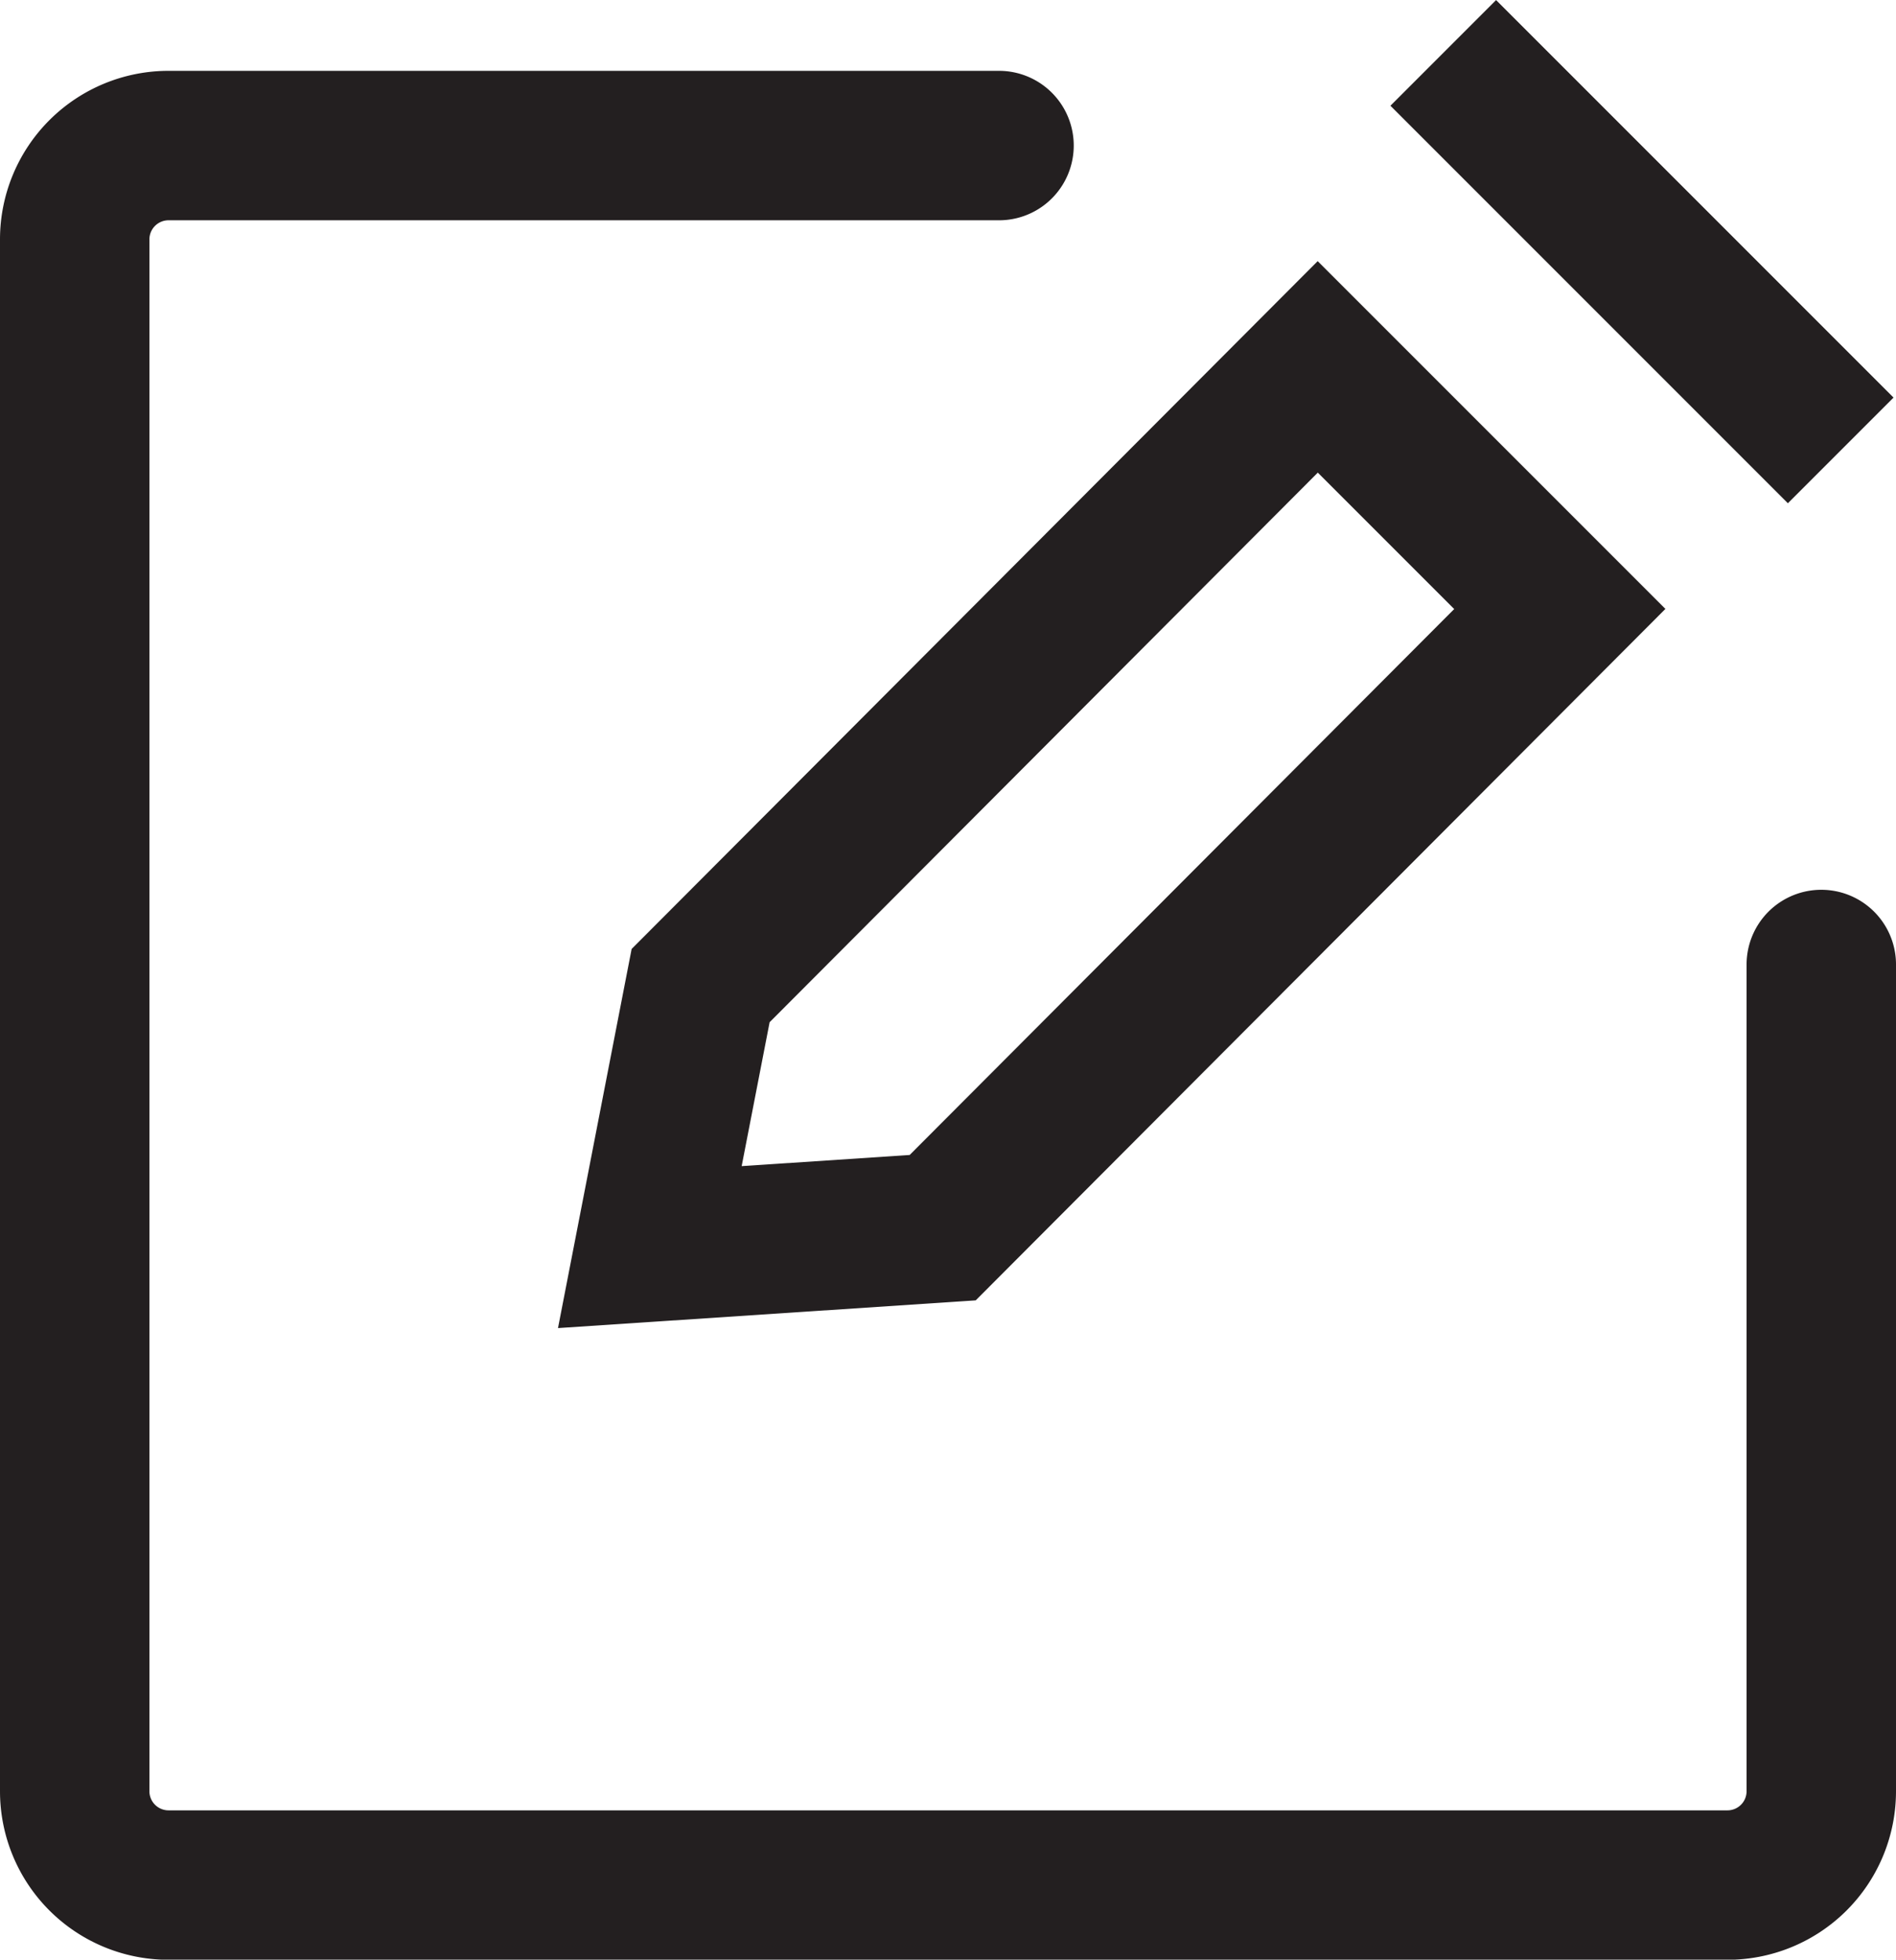 <svg xmlns="http://www.w3.org/2000/svg" width="12.689" height="13.113" viewBox="0 0 12.689 13.113"><defs><style>.a,.b{fill:none;stroke:#231f20;stroke-miterlimit:10;}.a{stroke-linecap:round;}</style></defs><g transform="translate(-0.25 -0.176)"><g transform="translate(0.75 0.53)"><path class="a" d="M12.439,6.63v5.533a.628.628,0,0,1-.629.627H1.379a.628.628,0,0,1-.629-.627V1.777a.628.628,0,0,1,.629-.627H6.936" transform="translate(-0.75 -0.53)"/><path class="b" d="M7.44,8.84l-1.96.13.34-1.75L9.95,3.08,11.57,4.7Z" transform="translate(-1.631 -0.979)"/><line class="b" x2="2.66" y2="2.66" transform="translate(9.159)"/></g></g></svg>